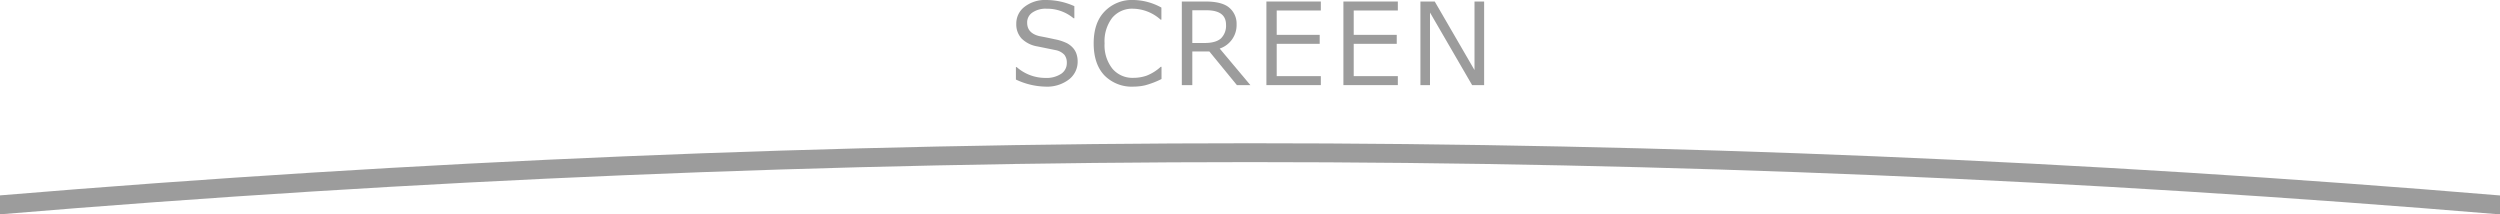 <svg xmlns="http://www.w3.org/2000/svg" viewBox="0 0 660 56.6"><defs><style>.cls-1{fill:#9c9c9c;}</style></defs><title>アセット 43</title><g id="レイヤー_2" data-name="レイヤー 2"><g id="_3.4" data-name="3.4"><path class="cls-1" d="M276,22.87A19,19,0,0,1,268.2,21V17.7h.19A11.47,11.47,0,0,0,276,20.57a7,7,0,0,0,4.14-1.08,3.36,3.36,0,0,0,1.5-2.86,3.33,3.33,0,0,0-.64-2.16,4.26,4.26,0,0,0-2.22-1.22l-4.92-1a7.68,7.68,0,0,1-4.15-2.07,5.46,5.46,0,0,1-1.41-3.9,5.54,5.54,0,0,1,2.2-4.5A8.85,8.85,0,0,1,276.25,0a18.18,18.18,0,0,1,7.38,1.63V4.83h-.2a10.88,10.88,0,0,0-7.18-2.53,6.15,6.15,0,0,0-3.68,1A3.12,3.12,0,0,0,271.17,6q0,2.74,3.19,3.53,1.85.34,4.11.84a12.76,12.76,0,0,1,3.24,1.05,5.87,5.87,0,0,1,1.58,1.25,4.71,4.71,0,0,1,.91,1.6,6.19,6.19,0,0,1,.3,2A5.88,5.88,0,0,1,282.17,21,9.49,9.49,0,0,1,276,22.87"/><path class="cls-1" d="M299.29,22.87a10.12,10.12,0,0,1-7.76-3q-2.8-3-2.8-8.42t2.85-8.39A10,10,0,0,1,299.31,0a15.78,15.78,0,0,1,7.3,2V5.19h-.21a11.16,11.16,0,0,0-7.27-2.89,6.83,6.83,0,0,0-5.52,2.42,10.16,10.16,0,0,0-2,6.73,9.93,9.93,0,0,0,2.07,6.69,6.91,6.91,0,0,0,5.51,2.41,10.59,10.59,0,0,0,3.55-.59,12,12,0,0,0,3.69-2.32h.21v3.22a22.1,22.1,0,0,1-4.37,1.67,14,14,0,0,1-2.94.34"/><path class="cls-1" d="M330.1,22.47h-3.56l-7.27-8.88h-4.5v8.88H312V.4h6.25q4.41,0,6.31,1.66a5.5,5.5,0,0,1,1.9,4.35A6.52,6.52,0,0,1,322,12.82ZM314.77,2.71v8.64H318q3,0,4.35-1.23a4.67,4.67,0,0,0,1.32-3.59q0-3.82-5.17-3.82Z"/><polygon class="cls-1" points="348.7 22.47 334.33 22.47 334.33 0.4 348.7 0.4 348.7 2.77 337.05 2.77 337.05 9.2 348.4 9.2 348.4 11.57 337.05 11.57 337.05 20.1 348.7 20.1 348.7 22.47"/><polygon class="cls-1" points="369.03 22.47 354.66 22.47 354.66 0.4 369.03 0.4 369.03 2.77 357.38 2.77 357.38 9.2 368.74 9.2 368.74 11.57 357.38 11.57 357.38 20.1 369.03 20.1 369.03 22.47"/><polygon class="cls-1" points="391.81 22.47 388.64 22.47 377.52 3.31 377.52 22.47 374.99 22.47 374.99 0.4 378.77 0.4 389.27 18.5 389.27 0.4 391.81 0.4 391.81 22.47"/><path class="cls-1" d="M330,37.82c-110.09,0-220.34,4.62-330,13.76v5c109.66-9.16,219.91-13.78,330-13.78S550.34,47.44,660,56.6v-5C550.34,42.43,440.09,37.82,330,37.82Z"/></g></g></svg>